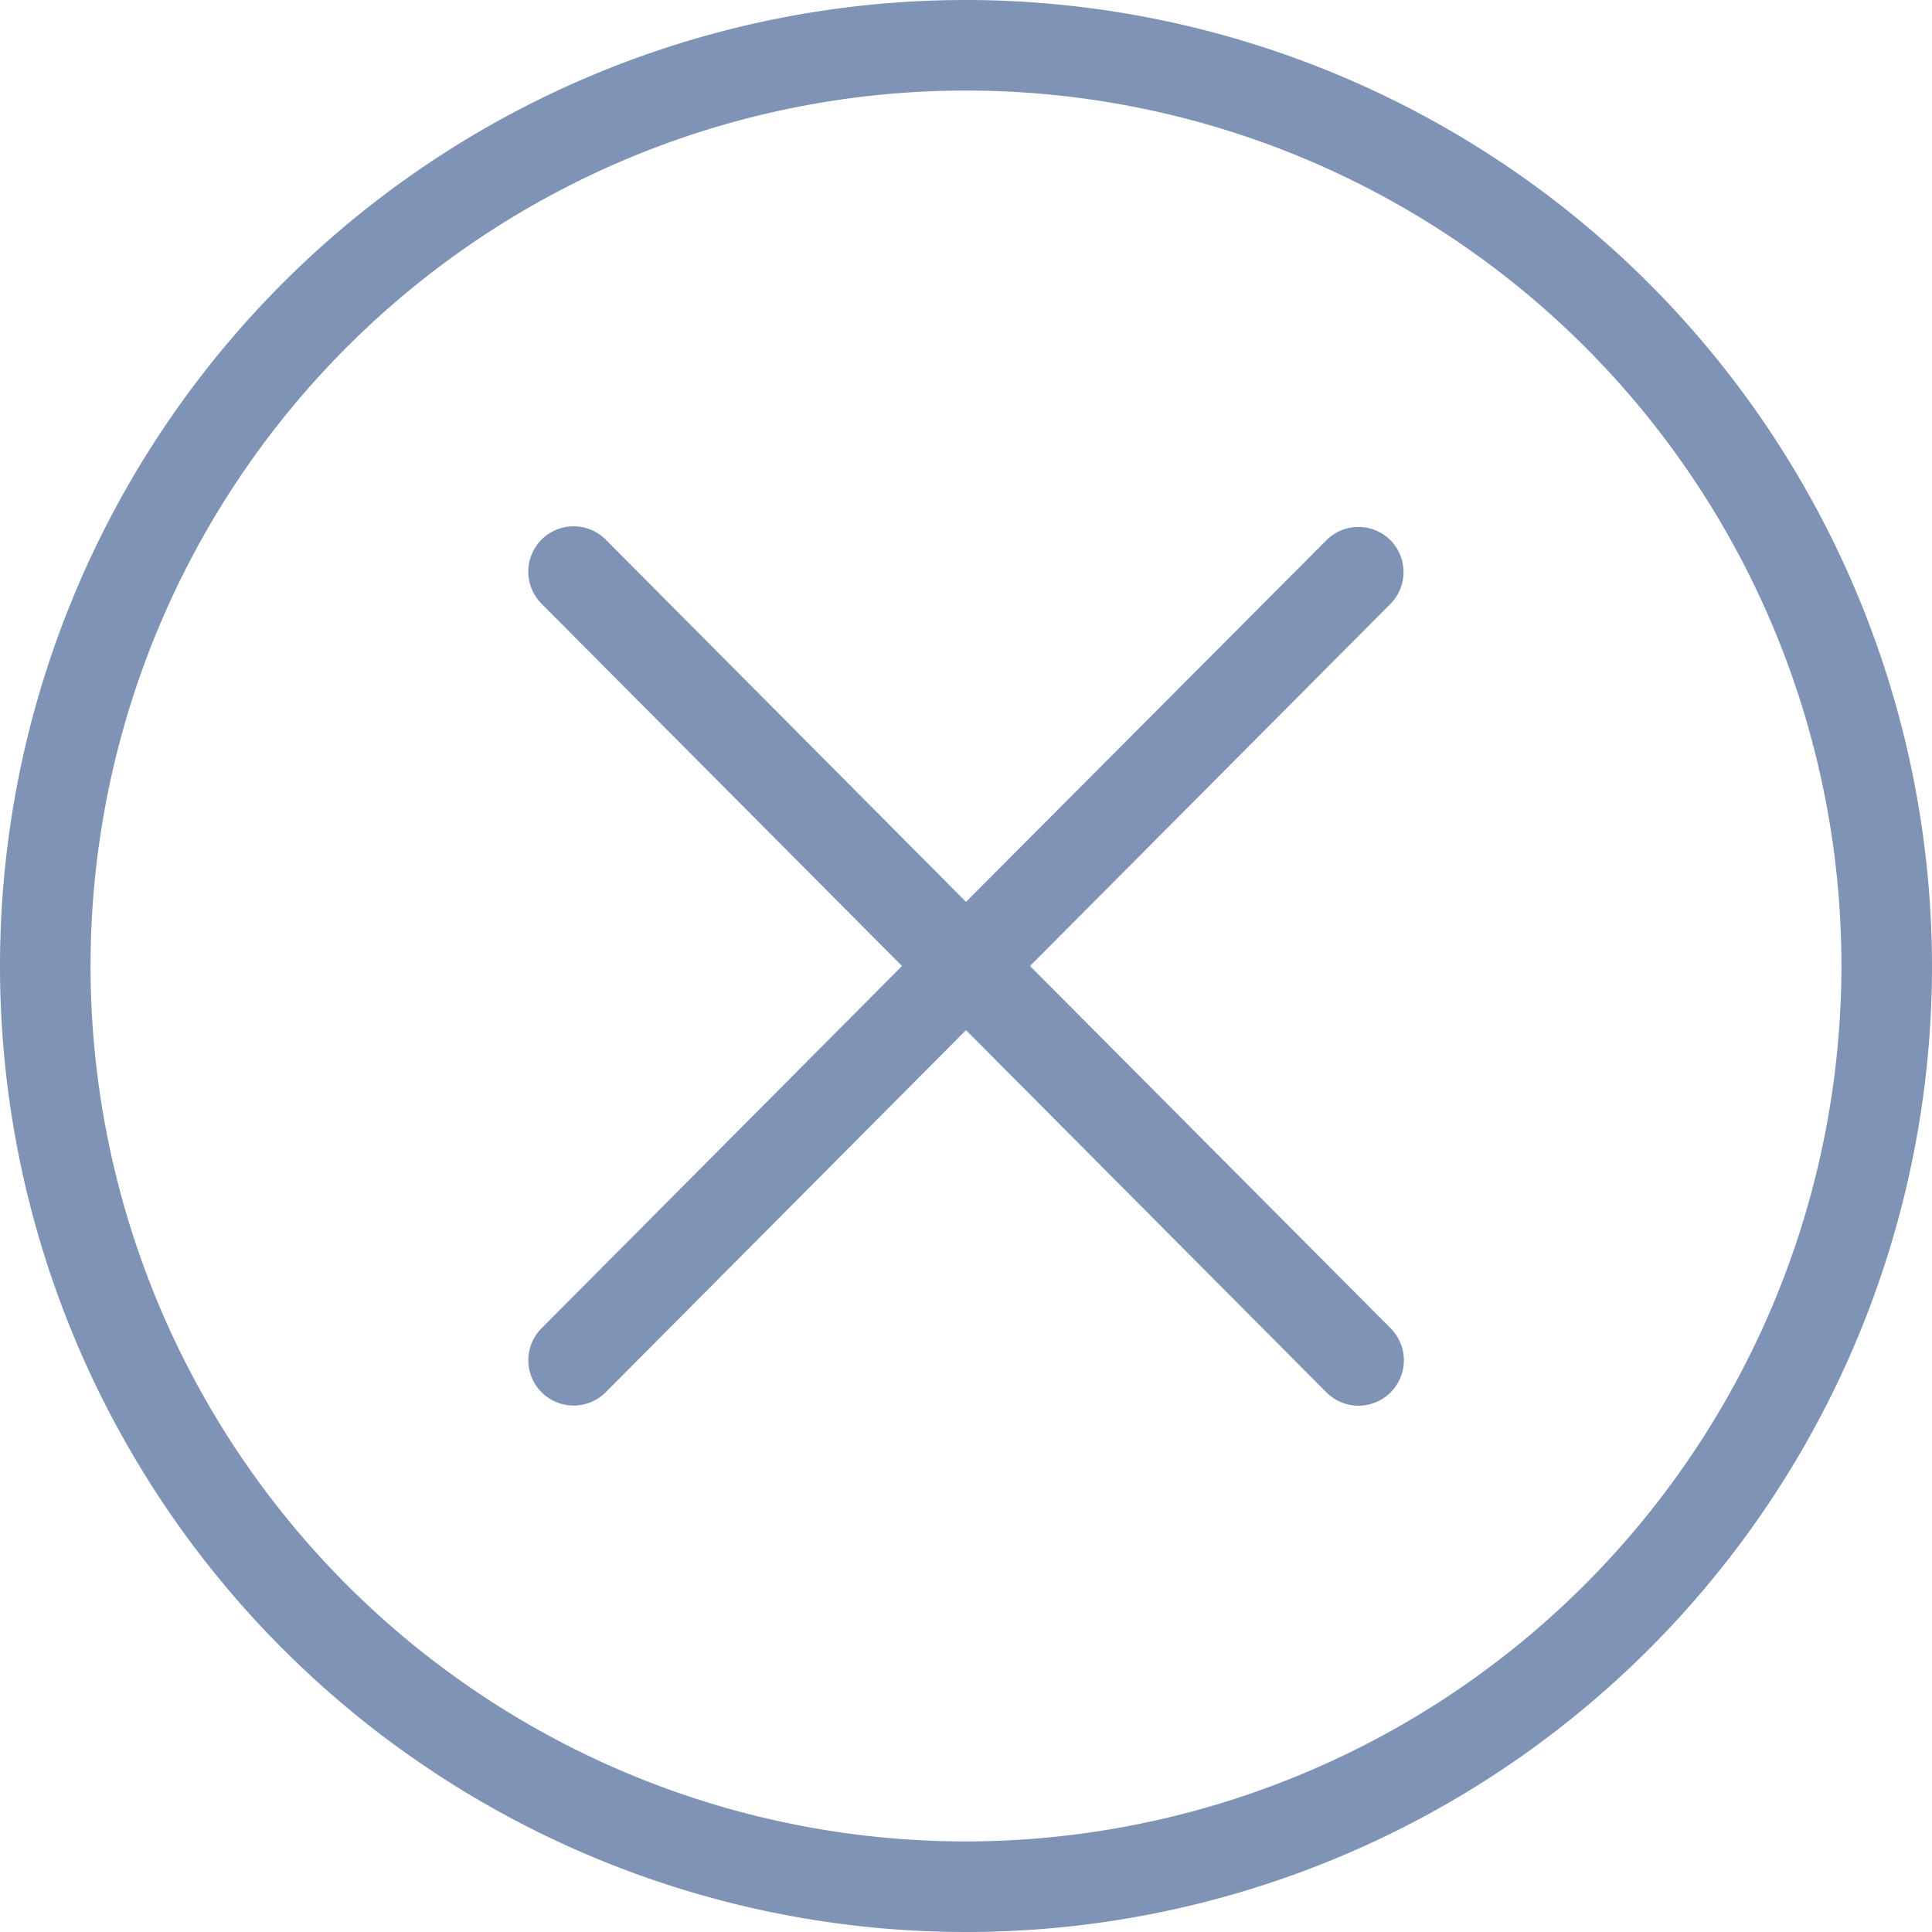 <?xml version="1.0" ?><svg data-name="Livello 1" id="Livello_1" viewBox="0 0 128 128" xmlns="http://www.w3.org/2000/svg">
                    <title/>
                    <path d="M64,0a64,64,0,1,0,64,64A64.07,64.07,0,0,0,64,0Zm0,122a58,58,0,1,1,58-58A58.07,58.07,0,0,1,64,122Z" fill="#7F93B6"/>
                    <path d="M92.12,35.79a3,3,0,0,0-4.24,0L64,59.75l-23.87-24A3,3,0,0,0,35.88,40L59.76,64,35.88,88a3,3,0,0,0,4.25,4.24L64,68.25l23.88,24A3,3,0,0,0,92.13,88L68.24,64,92.13,40A3,3,0,0,0,92.12,35.79Z" fill="#7F93B6"/>
                </svg>